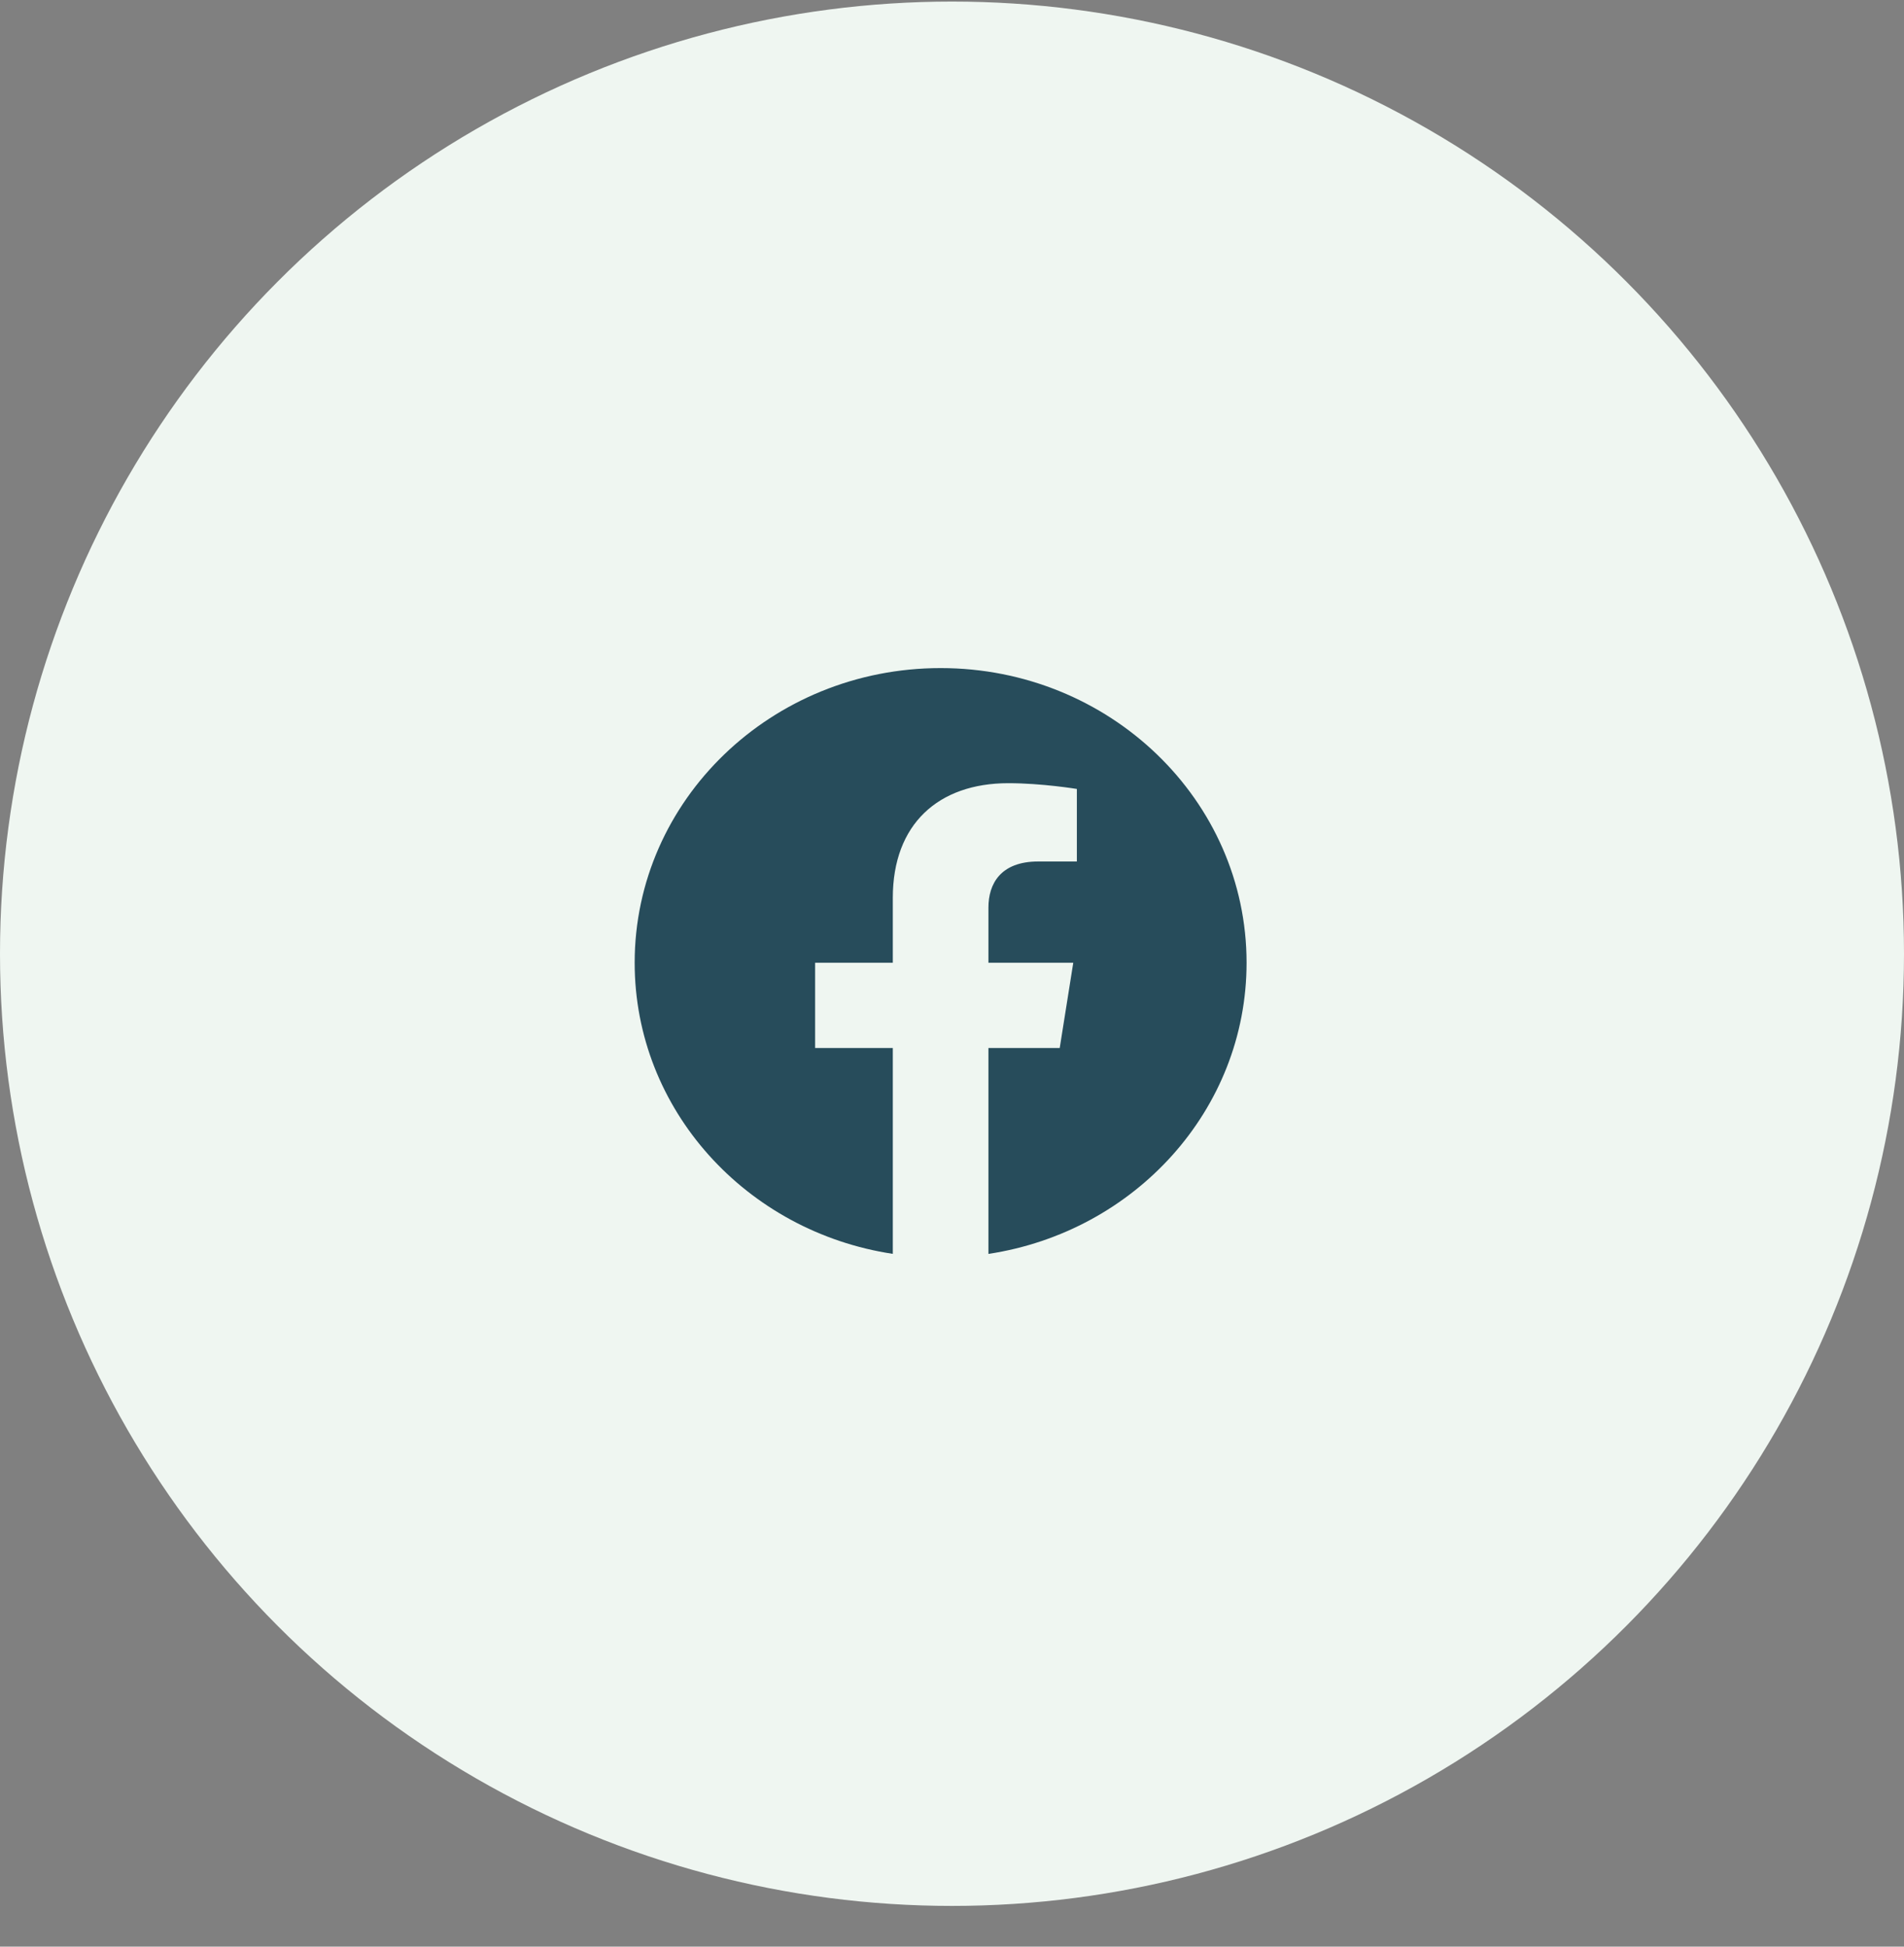 <svg width="45" height="46" viewBox="0 0 45 46" fill="none" xmlns="http://www.w3.org/2000/svg">
<rect x="0" y="0" width="45" height="46" fill="#808080" stroke="none"/>
<circle cx="22.5" cy="22.537" r="22.5" fill="#EFF6F1"/>
<path fill-rule="evenodd" clip-rule="evenodd" d="M29.462 22.75C29.462 18.905 26.224 15.787 22.231 15.787C18.238 15.787 15 18.905 15 22.75C15 26.226 17.644 29.107 21.101 29.629V24.764H19.265V22.75H21.101V21.216C21.101 19.471 22.181 18.507 23.832 18.507C24.624 18.507 25.451 18.643 25.451 18.643V20.357H24.539C23.641 20.357 23.361 20.893 23.361 21.445V22.75H25.366L25.046 24.764H23.361V29.63C26.818 29.107 29.462 26.227 29.462 22.75Z" fill="#274C5B"/>
</svg>
